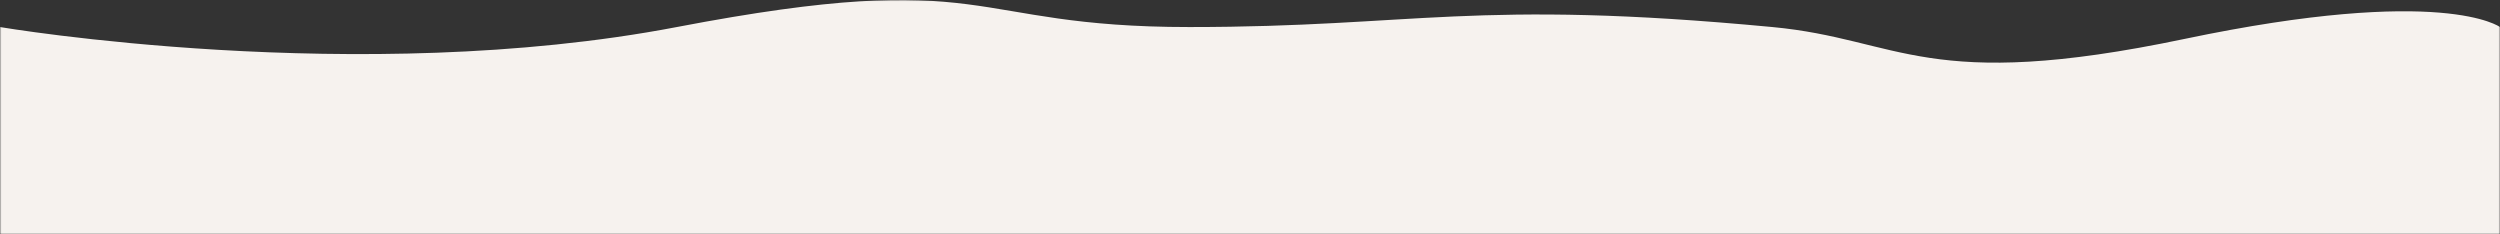 <svg width="800" height="75" viewBox="0 0 800 75" fill="none" xmlns="http://www.w3.org/2000/svg">
<rect x="0" y="0" width="800" height="75" fill="#333333" stroke="none"/>
<mask id="mask0_3238_501178" style="mask-type:alpha" maskUnits="userSpaceOnUse" x="0" y="0" width="800" height="75">
<rect width="800" height="75" fill="#D9D9D9"/>
</mask>
<g mask="url(#mask0_3238_501178)">
<path d="M0 8.656C0 8.656 114.688 28.132 216.562 8.656C318.438 -10.82 307.768 8.656 380.625 8.656C453.482 8.656 471.25 -0.389 567.188 8.656C608.293 12.531 616.25 29.819 699.062 12.454C781.875 -4.912 800 8.656 800 8.656V596.615C800 596.615 719.375 608.173 636.562 588.574C553.75 568.976 480.312 588.574 361.875 579.026C314.14 575.178 243.438 598.122 142.812 589.579C42.188 581.036 0 596.615 0 596.615V8.656Z" fill="#F6F2EE"/>
</g>
</svg>
